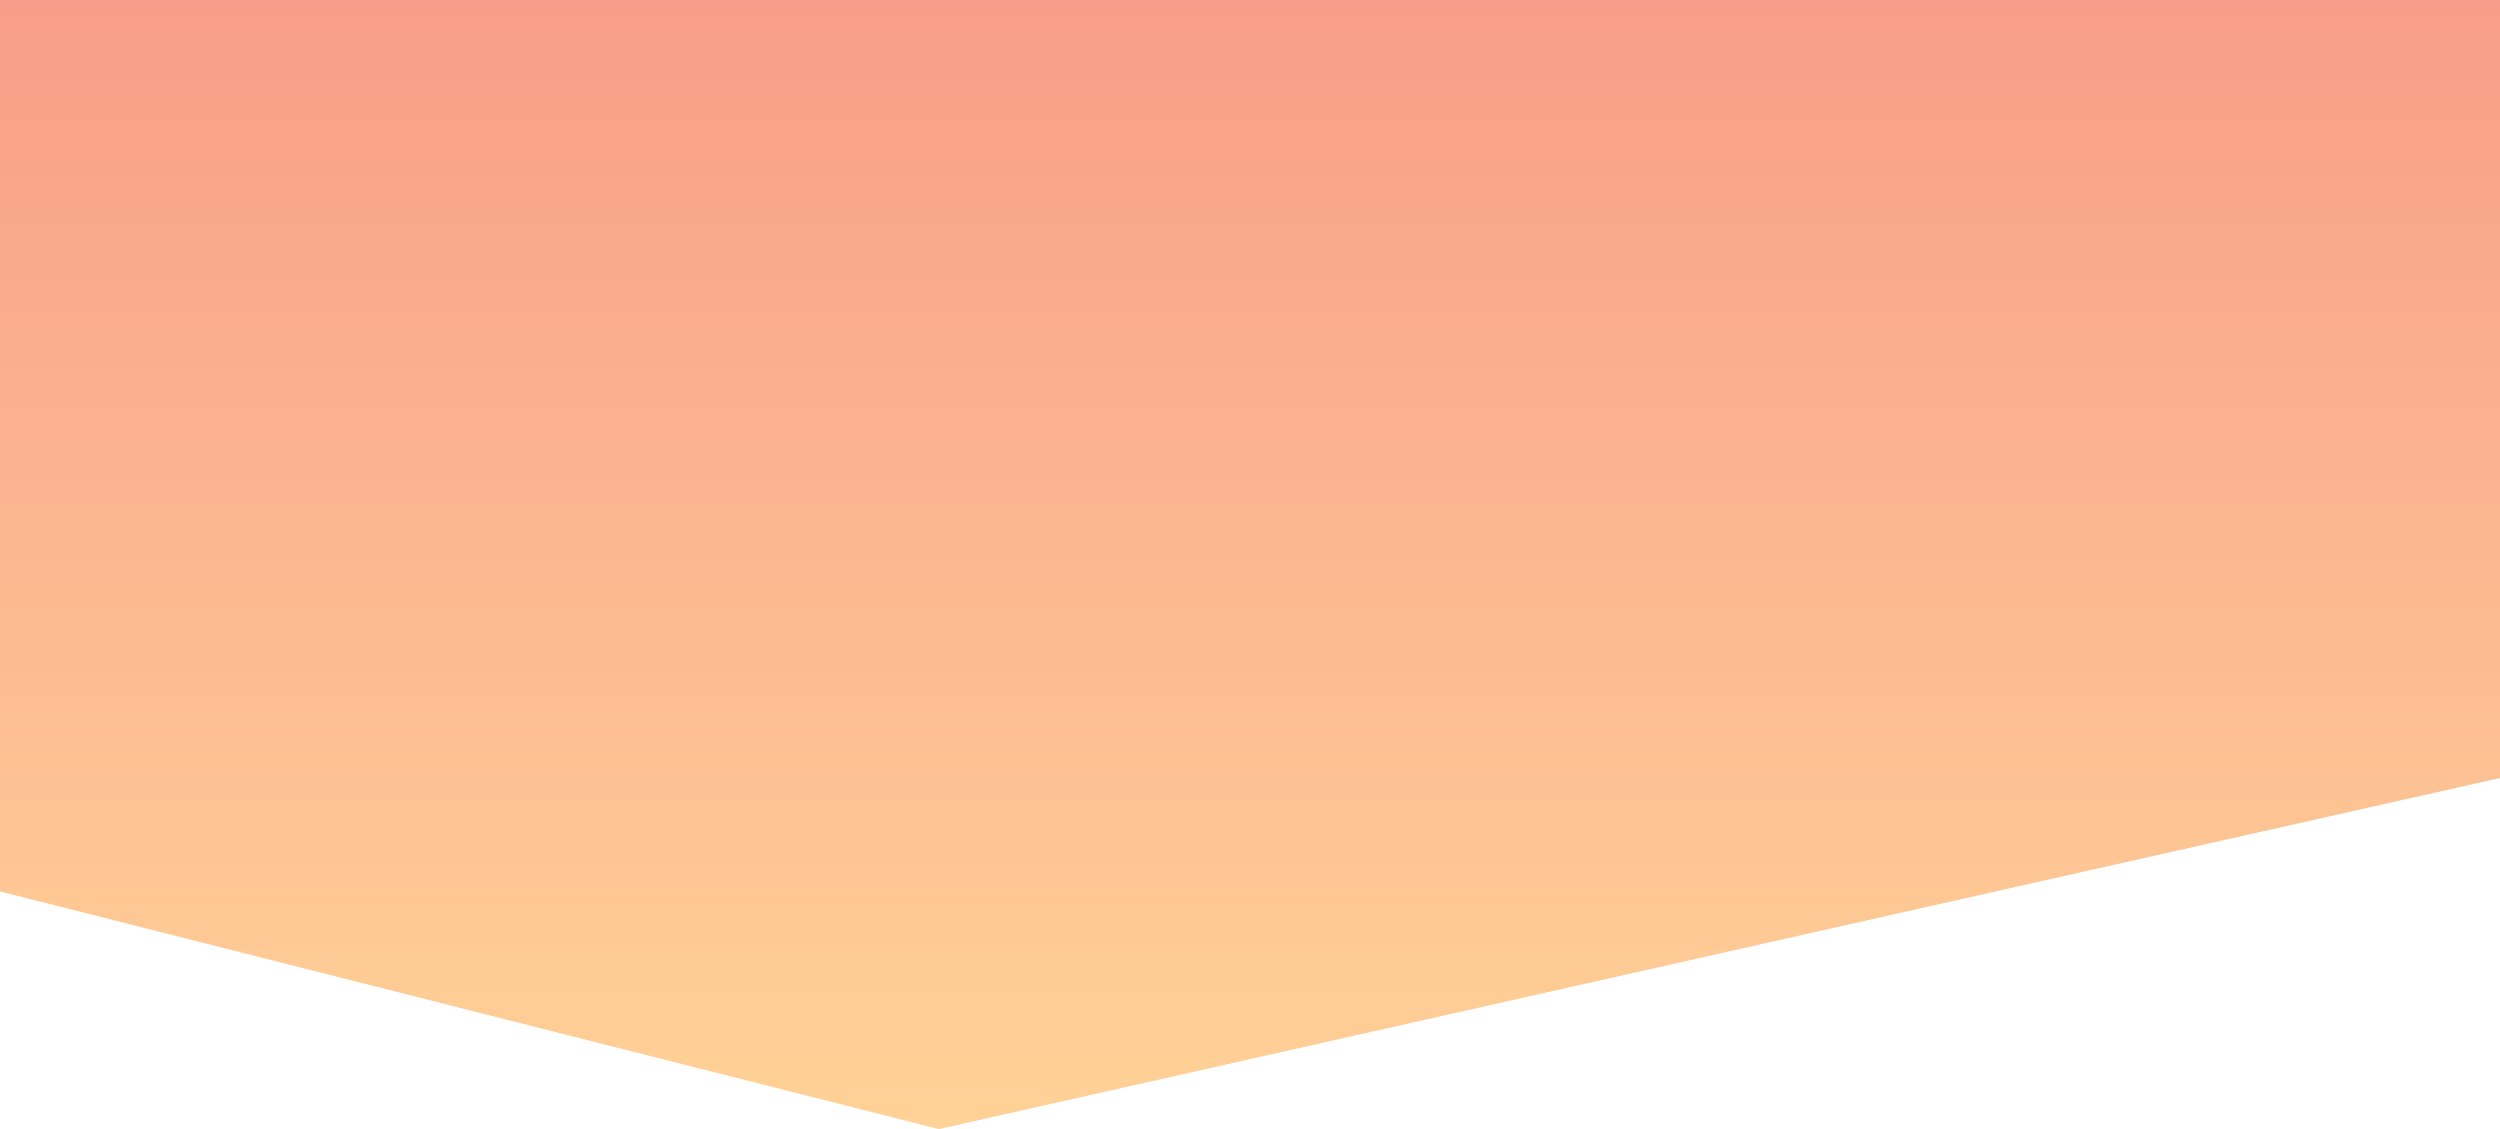 <?xml version="1.0" encoding="utf-8"?>
<!-- Generator: Adobe Illustrator 21.0.2, SVG Export Plug-In . SVG Version: 6.00 Build 0)  -->
<svg version="1.1" id="Layer_1" xmlns="http://www.w3.org/2000/svg" xmlns:xlink="http://www.w3.org/1999/xlink" x="0px" y="0px"
	 viewBox="0 0 484.9 219" style="enable-background:new 0 0 484.9 219;" xml:space="preserve">
<style type="text/css">
	.st0{fill:url(#SVGID_1_);}
</style>
<linearGradient id="SVGID_1_" gradientUnits="userSpaceOnUse" x1="242.426" y1="219" x2="242.426" y2="-9.094947e-13">
	<stop  offset="0" style="stop-color:#FFD297"/>
	<stop  offset="1" style="stop-color:#F89D89"/>
</linearGradient>
<polygon class="st0" points="0,172.9 182.1,219 484.9,150.9 484.9,0 0,0 "/>
</svg>
